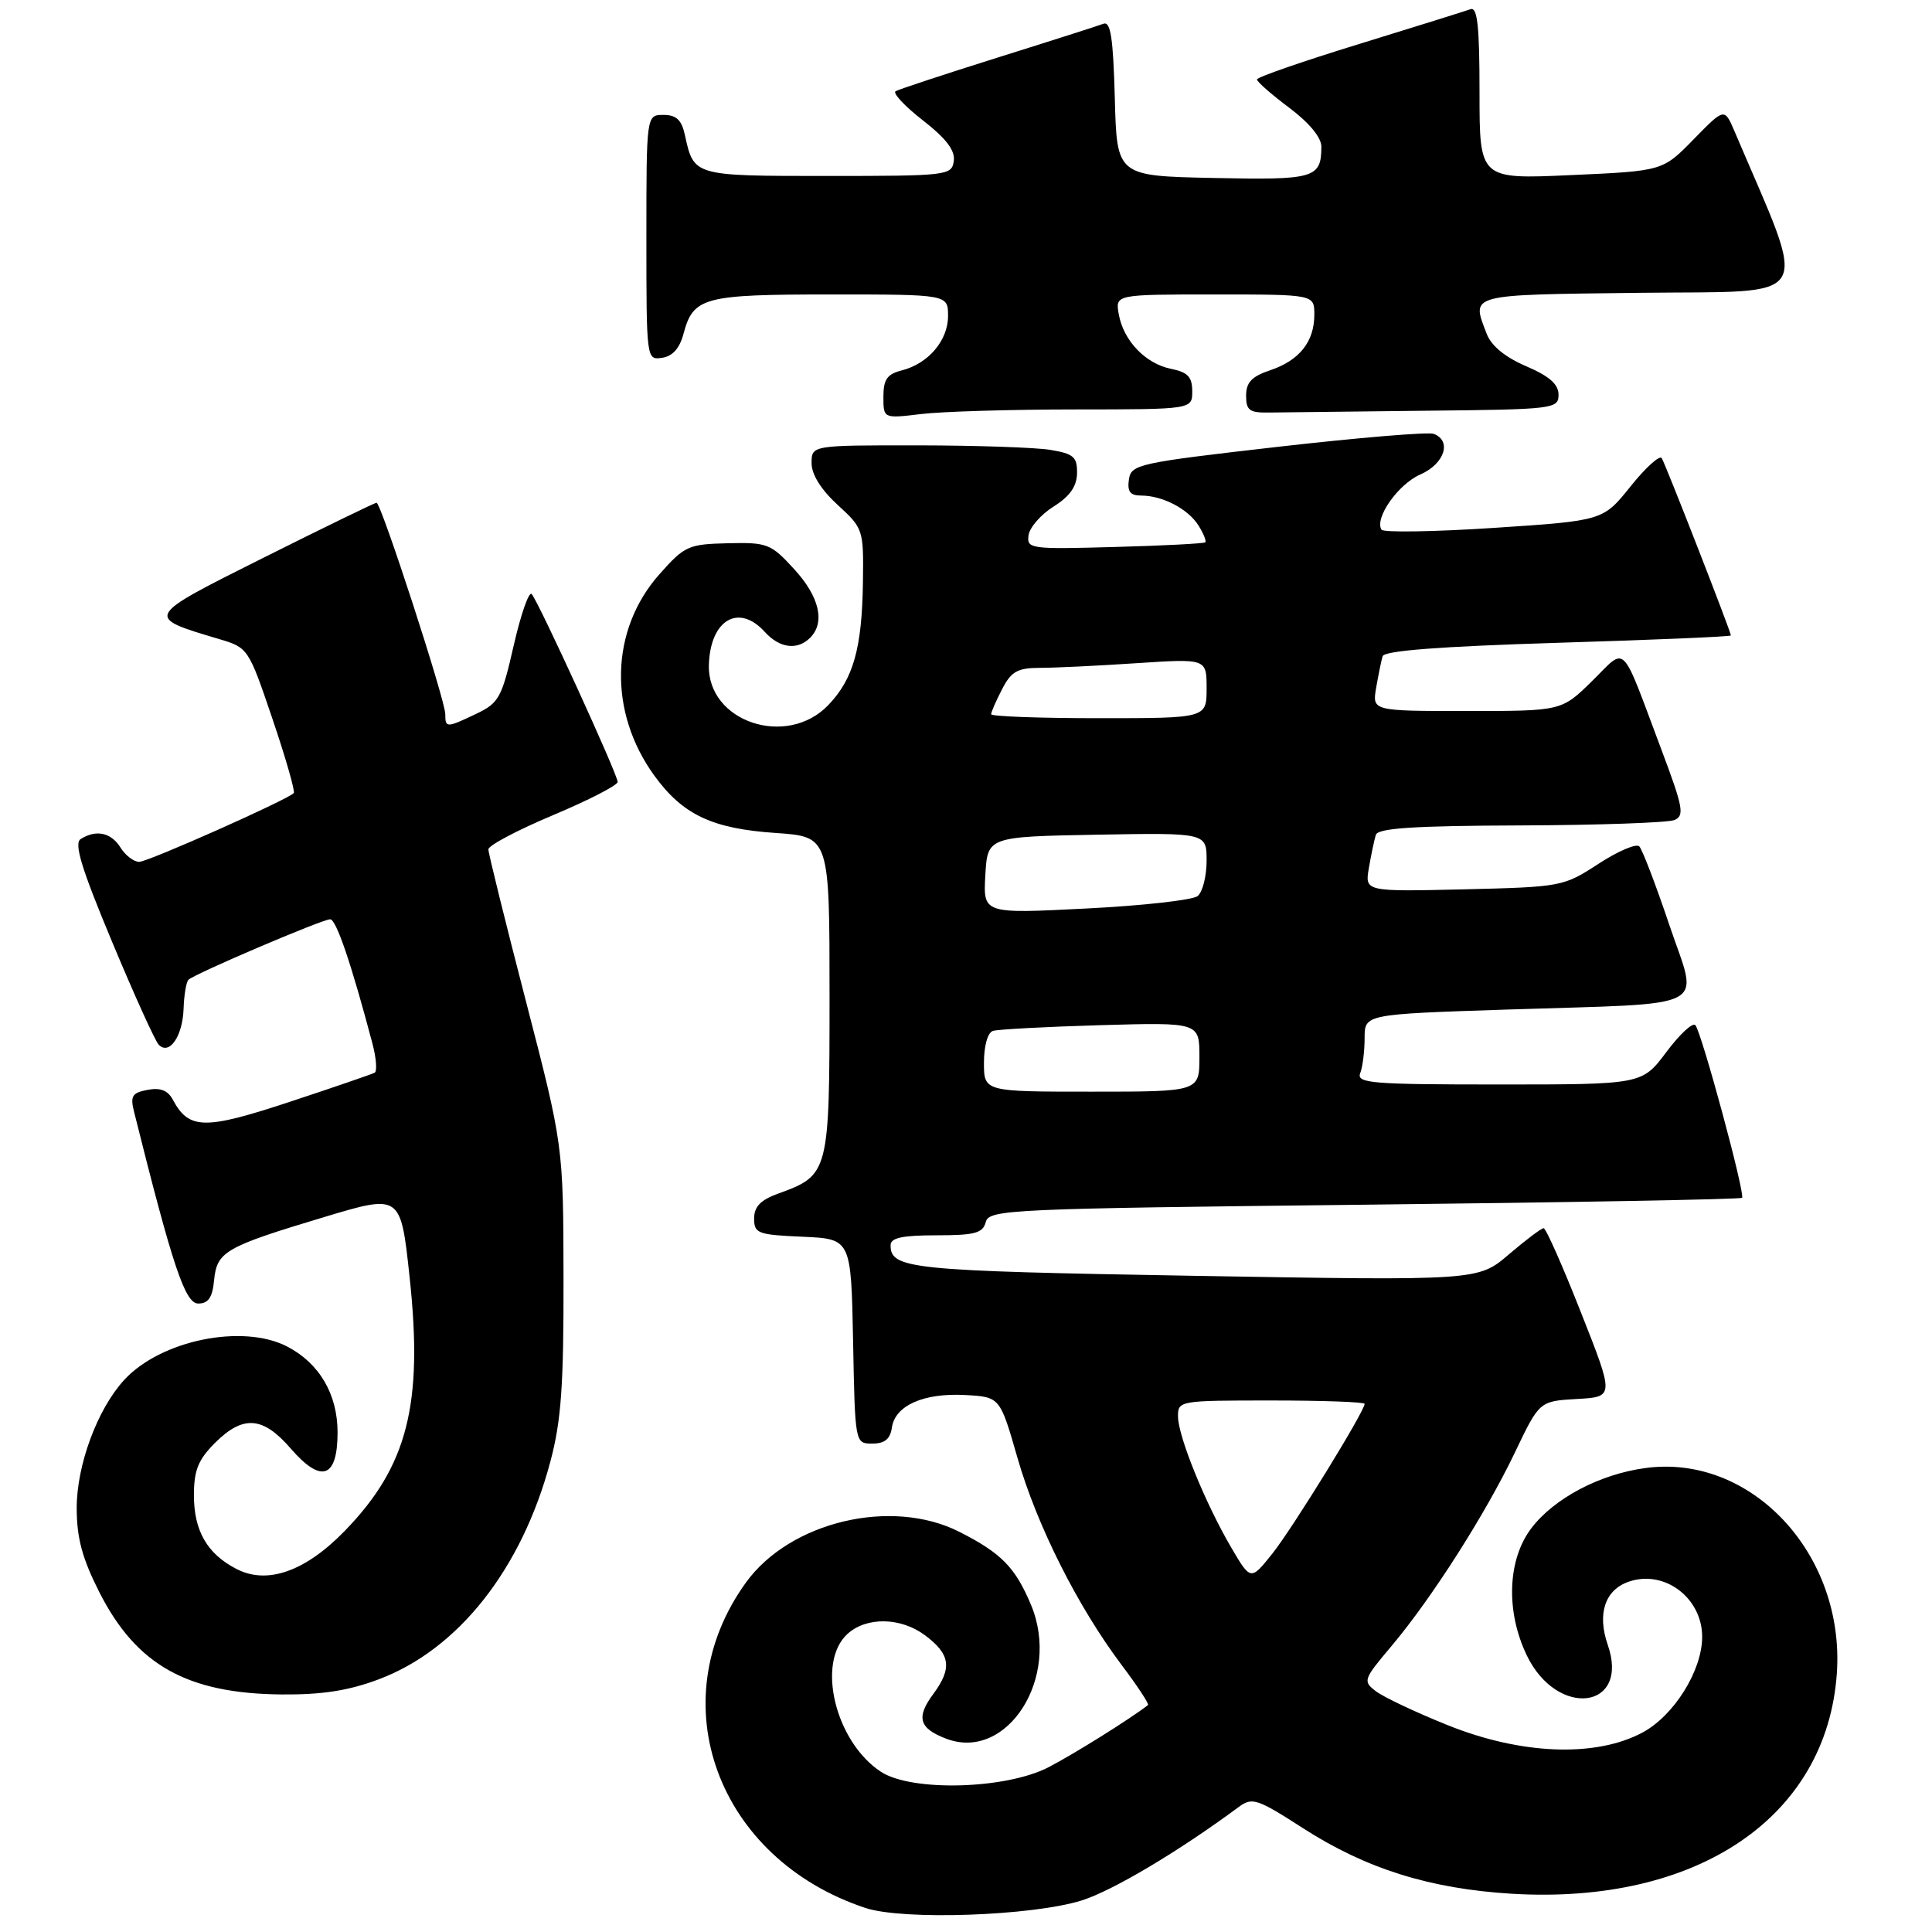 <?xml version="1.0" encoding="UTF-8" standalone="no"?>
<!DOCTYPE svg PUBLIC "-//W3C//DTD SVG 1.1//EN" "http://www.w3.org/Graphics/SVG/1.1/DTD/svg11.dtd" >
<svg xmlns="http://www.w3.org/2000/svg" xmlns:xlink="http://www.w3.org/1999/xlink" version="1.1" viewBox="0 0 269 268">
 <g >
 <path fill="currentColor"
d=" M 150.62 264.61 C 154.93 263.25 164.11 257.79 172.50 251.58 C 174.34 250.22 175.06 250.45 181.42 254.55 C 190.19 260.20 199.09 262.99 210.50 263.68 C 236.33 265.23 254.36 253.01 255.75 233.00 C 256.90 216.39 243.83 202.38 229.06 204.41 C 222.72 205.27 216.39 208.62 213.22 212.78 C 209.89 217.15 209.63 224.35 212.58 230.49 C 216.84 239.33 226.99 238.00 223.85 229.01 C 222.36 224.72 223.46 221.38 226.75 220.24 C 231.72 218.50 237.00 222.46 237.00 227.91 C 237.00 232.62 233.05 238.93 228.64 241.26 C 222.10 244.73 211.74 244.32 201.50 240.18 C 197.10 238.41 192.64 236.30 191.58 235.49 C 189.73 234.08 189.81 233.86 193.72 229.22 C 199.32 222.58 206.84 210.79 210.92 202.25 C 214.34 195.09 214.34 195.09 219.56 194.79 C 224.77 194.50 224.77 194.50 220.13 182.76 C 217.59 176.30 215.24 171.01 214.93 171.01 C 214.62 171.00 212.44 172.65 210.08 174.66 C 205.81 178.32 205.81 178.32 166.23 177.64 C 126.65 176.96 124.00 176.69 124.00 173.38 C 124.00 172.35 125.63 172.00 130.38 172.00 C 135.74 172.00 136.84 171.70 137.25 170.16 C 137.71 168.41 140.33 168.29 189.95 167.74 C 218.67 167.42 242.34 166.99 242.55 166.78 C 243.03 166.30 236.93 143.76 236.05 142.74 C 235.68 142.32 233.86 144.01 232.01 146.49 C 228.63 151.00 228.63 151.00 208.71 151.00 C 190.95 151.00 188.85 150.83 189.39 149.42 C 189.73 148.55 190.00 146.35 190.00 144.53 C 190.00 141.22 190.00 141.22 209.75 140.57 C 238.85 139.62 236.49 140.85 232.42 128.77 C 230.54 123.17 228.65 118.25 228.24 117.84 C 227.82 117.42 225.25 118.52 222.54 120.29 C 217.68 123.45 217.41 123.50 203.81 123.83 C 190.02 124.15 190.02 124.15 190.60 120.83 C 190.91 119.00 191.35 116.94 191.56 116.25 C 191.84 115.31 196.81 114.98 211.72 114.93 C 222.60 114.89 232.23 114.55 233.13 114.18 C 234.56 113.58 234.36 112.45 231.37 104.50 C 225.54 88.99 226.57 90.02 221.66 94.84 C 217.42 99.00 217.42 99.00 204.24 99.00 C 191.05 99.00 191.05 99.00 191.61 95.75 C 191.92 93.96 192.32 91.99 192.51 91.37 C 192.74 90.60 200.46 90.01 216.92 89.50 C 230.17 89.10 241.00 88.64 241.00 88.48 C 241.00 87.97 231.91 64.66 231.37 63.79 C 231.09 63.33 229.13 65.10 227.03 67.72 C 223.20 72.50 223.20 72.50 208.01 73.50 C 199.65 74.05 192.60 74.16 192.35 73.75 C 191.35 72.14 194.67 67.42 197.75 66.07 C 201.12 64.59 202.18 61.39 199.63 60.41 C 198.88 60.12 189.09 60.94 177.88 62.22 C 158.40 64.45 157.49 64.65 157.18 66.78 C 156.94 68.45 157.36 69.00 158.88 69.00 C 161.86 69.00 165.43 70.86 166.87 73.17 C 167.57 74.28 167.99 75.34 167.82 75.51 C 167.64 75.68 161.97 75.98 155.21 76.16 C 143.43 76.49 142.94 76.42 143.21 74.52 C 143.37 73.42 144.95 71.62 146.71 70.52 C 148.97 69.10 149.93 67.72 149.96 65.88 C 149.99 63.62 149.49 63.18 146.25 62.64 C 144.19 62.30 135.86 62.02 127.75 62.01 C 113.00 62.00 113.00 62.00 113.00 64.49 C 113.00 66.07 114.32 68.18 116.63 70.30 C 120.20 73.57 120.25 73.73 120.15 81.06 C 120.02 90.27 118.82 94.53 115.33 98.17 C 109.55 104.21 98.48 100.50 98.70 92.60 C 98.88 86.30 102.85 83.96 106.50 88.00 C 108.55 90.26 111.02 90.58 112.80 88.80 C 114.93 86.67 114.09 83.06 110.57 79.24 C 107.33 75.70 106.84 75.51 101.34 75.64 C 95.85 75.77 95.32 76.00 91.82 79.95 C 84.95 87.69 84.66 99.09 91.10 107.99 C 95.06 113.44 99.14 115.38 108.00 115.98 C 115.50 116.50 115.50 116.50 115.50 138.65 C 115.50 163.33 115.42 163.63 108.36 166.19 C 105.90 167.08 105.00 168.01 105.00 169.66 C 105.00 171.74 105.50 171.93 111.75 172.20 C 118.50 172.50 118.50 172.50 118.78 186.75 C 119.05 201.00 119.05 201.00 121.46 201.00 C 123.18 201.00 123.95 200.37 124.18 198.78 C 124.62 195.70 128.59 193.93 134.37 194.24 C 139.23 194.50 139.23 194.50 141.67 203.00 C 144.38 212.41 150.05 223.69 156.17 231.83 C 158.38 234.76 160.03 237.27 159.84 237.41 C 157.26 239.40 149.51 244.24 146.00 246.06 C 140.06 249.14 126.94 249.50 122.66 246.70 C 116.29 242.53 113.62 231.47 118.01 227.49 C 120.67 225.09 125.42 225.18 128.79 227.69 C 132.33 230.33 132.61 232.26 129.95 235.86 C 127.52 239.14 127.96 240.65 131.74 242.09 C 140.25 245.33 147.75 233.52 143.56 223.48 C 141.37 218.24 139.42 216.25 133.58 213.29 C 124.15 208.51 110.02 211.85 103.88 220.32 C 91.84 236.95 99.85 258.81 120.50 265.66 C 125.74 267.40 143.73 266.77 150.62 264.61 Z  M 52.69 233.84 C 63.80 229.69 72.65 218.47 76.63 203.50 C 78.14 197.85 78.49 192.94 78.46 178.00 C 78.43 159.50 78.43 159.50 73.22 139.38 C 70.35 128.31 68.00 118.81 68.00 118.26 C 68.00 117.72 72.05 115.58 77.00 113.50 C 81.95 111.42 86.00 109.34 86.00 108.87 C 86.00 107.84 75.01 83.83 74.03 82.72 C 73.65 82.29 72.53 85.50 71.53 89.85 C 69.87 97.15 69.47 97.88 66.33 99.38 C 62.15 101.37 62.00 101.37 62.00 99.44 C 62.00 97.50 53.06 70.00 52.43 70.00 C 52.18 70.00 45.14 73.43 36.78 77.61 C 20.01 86.01 20.08 85.87 30.54 88.99 C 34.54 90.18 34.61 90.28 37.94 100.11 C 39.79 105.57 41.12 110.21 40.90 110.43 C 39.92 111.41 20.61 120.00 19.38 120.00 C 18.63 120.00 17.45 119.10 16.77 118.00 C 15.46 115.91 13.38 115.47 11.23 116.83 C 10.28 117.44 11.33 120.90 15.58 131.07 C 18.66 138.46 21.59 144.93 22.09 145.45 C 23.56 146.99 25.42 144.32 25.56 140.48 C 25.62 138.56 25.93 136.73 26.24 136.42 C 27.07 135.60 44.86 128.00 45.97 128.00 C 46.81 128.00 48.90 134.13 51.84 145.24 C 52.39 147.30 52.53 149.15 52.17 149.36 C 51.80 149.56 46.46 151.40 40.30 153.43 C 28.47 157.34 26.30 157.30 24.06 153.11 C 23.37 151.82 22.31 151.41 20.55 151.75 C 18.38 152.16 18.11 152.61 18.68 154.86 C 24.04 176.32 25.77 181.50 27.60 181.50 C 29.01 181.50 29.58 180.67 29.81 178.25 C 30.20 174.26 31.33 173.61 45.14 169.46 C 55.79 166.26 55.79 166.26 57.03 177.82 C 58.94 195.55 56.75 204.14 48.02 213.14 C 42.53 218.80 37.21 220.68 32.93 218.46 C 28.85 216.36 27.00 213.15 27.00 208.20 C 27.00 204.72 27.59 203.26 29.92 200.92 C 33.84 197.00 36.60 197.20 40.47 201.68 C 44.73 206.61 47.00 205.83 47.00 199.44 C 47.00 194.13 44.46 189.80 39.97 187.48 C 33.76 184.28 22.38 186.61 17.30 192.13 C 13.56 196.19 10.67 204.00 10.68 210.00 C 10.69 214.17 11.45 216.99 13.83 221.69 C 18.98 231.84 26.05 235.81 39.21 235.93 C 44.80 235.98 48.51 235.41 52.69 233.84 Z  M 149.75 57.01 C 166.00 57.00 166.00 57.00 166.00 54.48 C 166.00 52.48 165.38 51.83 163.07 51.36 C 159.50 50.65 156.42 47.44 155.77 43.75 C 155.28 41.00 155.28 41.00 169.14 41.00 C 183.00 41.00 183.00 41.00 183.00 43.81 C 183.00 47.57 180.93 50.18 176.86 51.55 C 174.29 52.41 173.50 53.24 173.50 55.09 C 173.50 57.15 173.97 57.49 176.75 57.44 C 178.54 57.41 188.32 57.30 198.50 57.19 C 216.38 57.01 217.00 56.93 217.00 54.96 C 217.00 53.50 215.73 52.38 212.49 50.99 C 209.55 49.73 207.63 48.15 206.99 46.46 C 204.86 40.88 204.18 41.06 228.44 40.77 C 253.09 40.47 251.85 42.62 241.49 18.25 C 240.10 15.01 240.10 15.01 235.80 19.41 C 231.50 23.81 231.50 23.81 218.75 24.38 C 206.00 24.96 206.00 24.96 206.00 12.90 C 206.00 3.67 205.71 0.94 204.75 1.28 C 204.06 1.53 197.09 3.71 189.26 6.12 C 181.42 8.53 175.01 10.75 175.01 11.06 C 175.00 11.37 177.03 13.15 179.50 15.00 C 182.31 17.11 183.99 19.15 183.98 20.44 C 183.95 24.82 183.06 25.08 168.92 24.78 C 155.50 24.50 155.50 24.50 155.22 13.66 C 154.99 5.26 154.64 2.93 153.63 3.31 C 152.92 3.58 146.30 5.70 138.92 8.01 C 131.54 10.33 125.14 12.44 124.70 12.70 C 124.26 12.96 125.97 14.79 128.50 16.76 C 131.75 19.30 133.01 20.95 132.80 22.42 C 132.51 24.43 131.96 24.50 115.21 24.50 C 96.49 24.50 96.61 24.53 95.35 18.75 C 94.90 16.69 94.15 16.00 92.38 16.00 C 90.00 16.00 90.00 16.00 90.00 33.07 C 90.00 50.05 90.01 50.14 92.18 49.82 C 93.64 49.61 94.63 48.50 95.16 46.50 C 96.53 41.37 97.91 41.00 115.69 41.00 C 132.00 41.00 132.00 41.00 132.00 44.00 C 132.00 47.42 129.24 50.65 125.53 51.58 C 123.52 52.09 123.00 52.84 123.00 55.25 C 123.00 58.28 123.00 58.28 128.25 57.65 C 131.14 57.30 140.81 57.01 149.75 57.01 Z  M 171.42 215.46 C 167.81 209.29 164.05 200.05 164.02 197.25 C 164.00 195.03 164.18 195.00 177.00 195.00 C 184.15 195.00 190.00 195.21 190.00 195.47 C 190.00 196.51 179.99 212.76 177.17 216.30 C 174.14 220.10 174.14 220.10 171.42 215.46 Z  M 137.00 147.97 C 137.00 145.62 137.52 143.77 138.25 143.54 C 138.94 143.32 145.69 142.96 153.25 142.74 C 167.00 142.35 167.00 142.35 167.00 147.17 C 167.00 152.00 167.00 152.00 152.00 152.00 C 137.00 152.00 137.00 152.00 137.00 147.97 Z  M 137.19 121.87 C 137.50 116.50 137.50 116.50 152.75 116.22 C 168.00 115.95 168.00 115.95 168.00 119.85 C 168.00 122.00 167.44 124.21 166.75 124.77 C 166.06 125.32 159.06 126.11 151.19 126.50 C 136.89 127.23 136.89 127.23 137.19 121.87 Z  M 138.00 99.45 C 138.00 99.15 138.69 97.57 139.53 95.95 C 140.80 93.49 141.67 93.00 144.78 92.99 C 146.82 92.99 152.89 92.70 158.25 92.34 C 168.00 91.70 168.00 91.70 168.00 95.85 C 168.00 100.00 168.00 100.00 153.00 100.00 C 144.75 100.00 138.00 99.75 138.00 99.45 Z "/>
</g>
</svg>